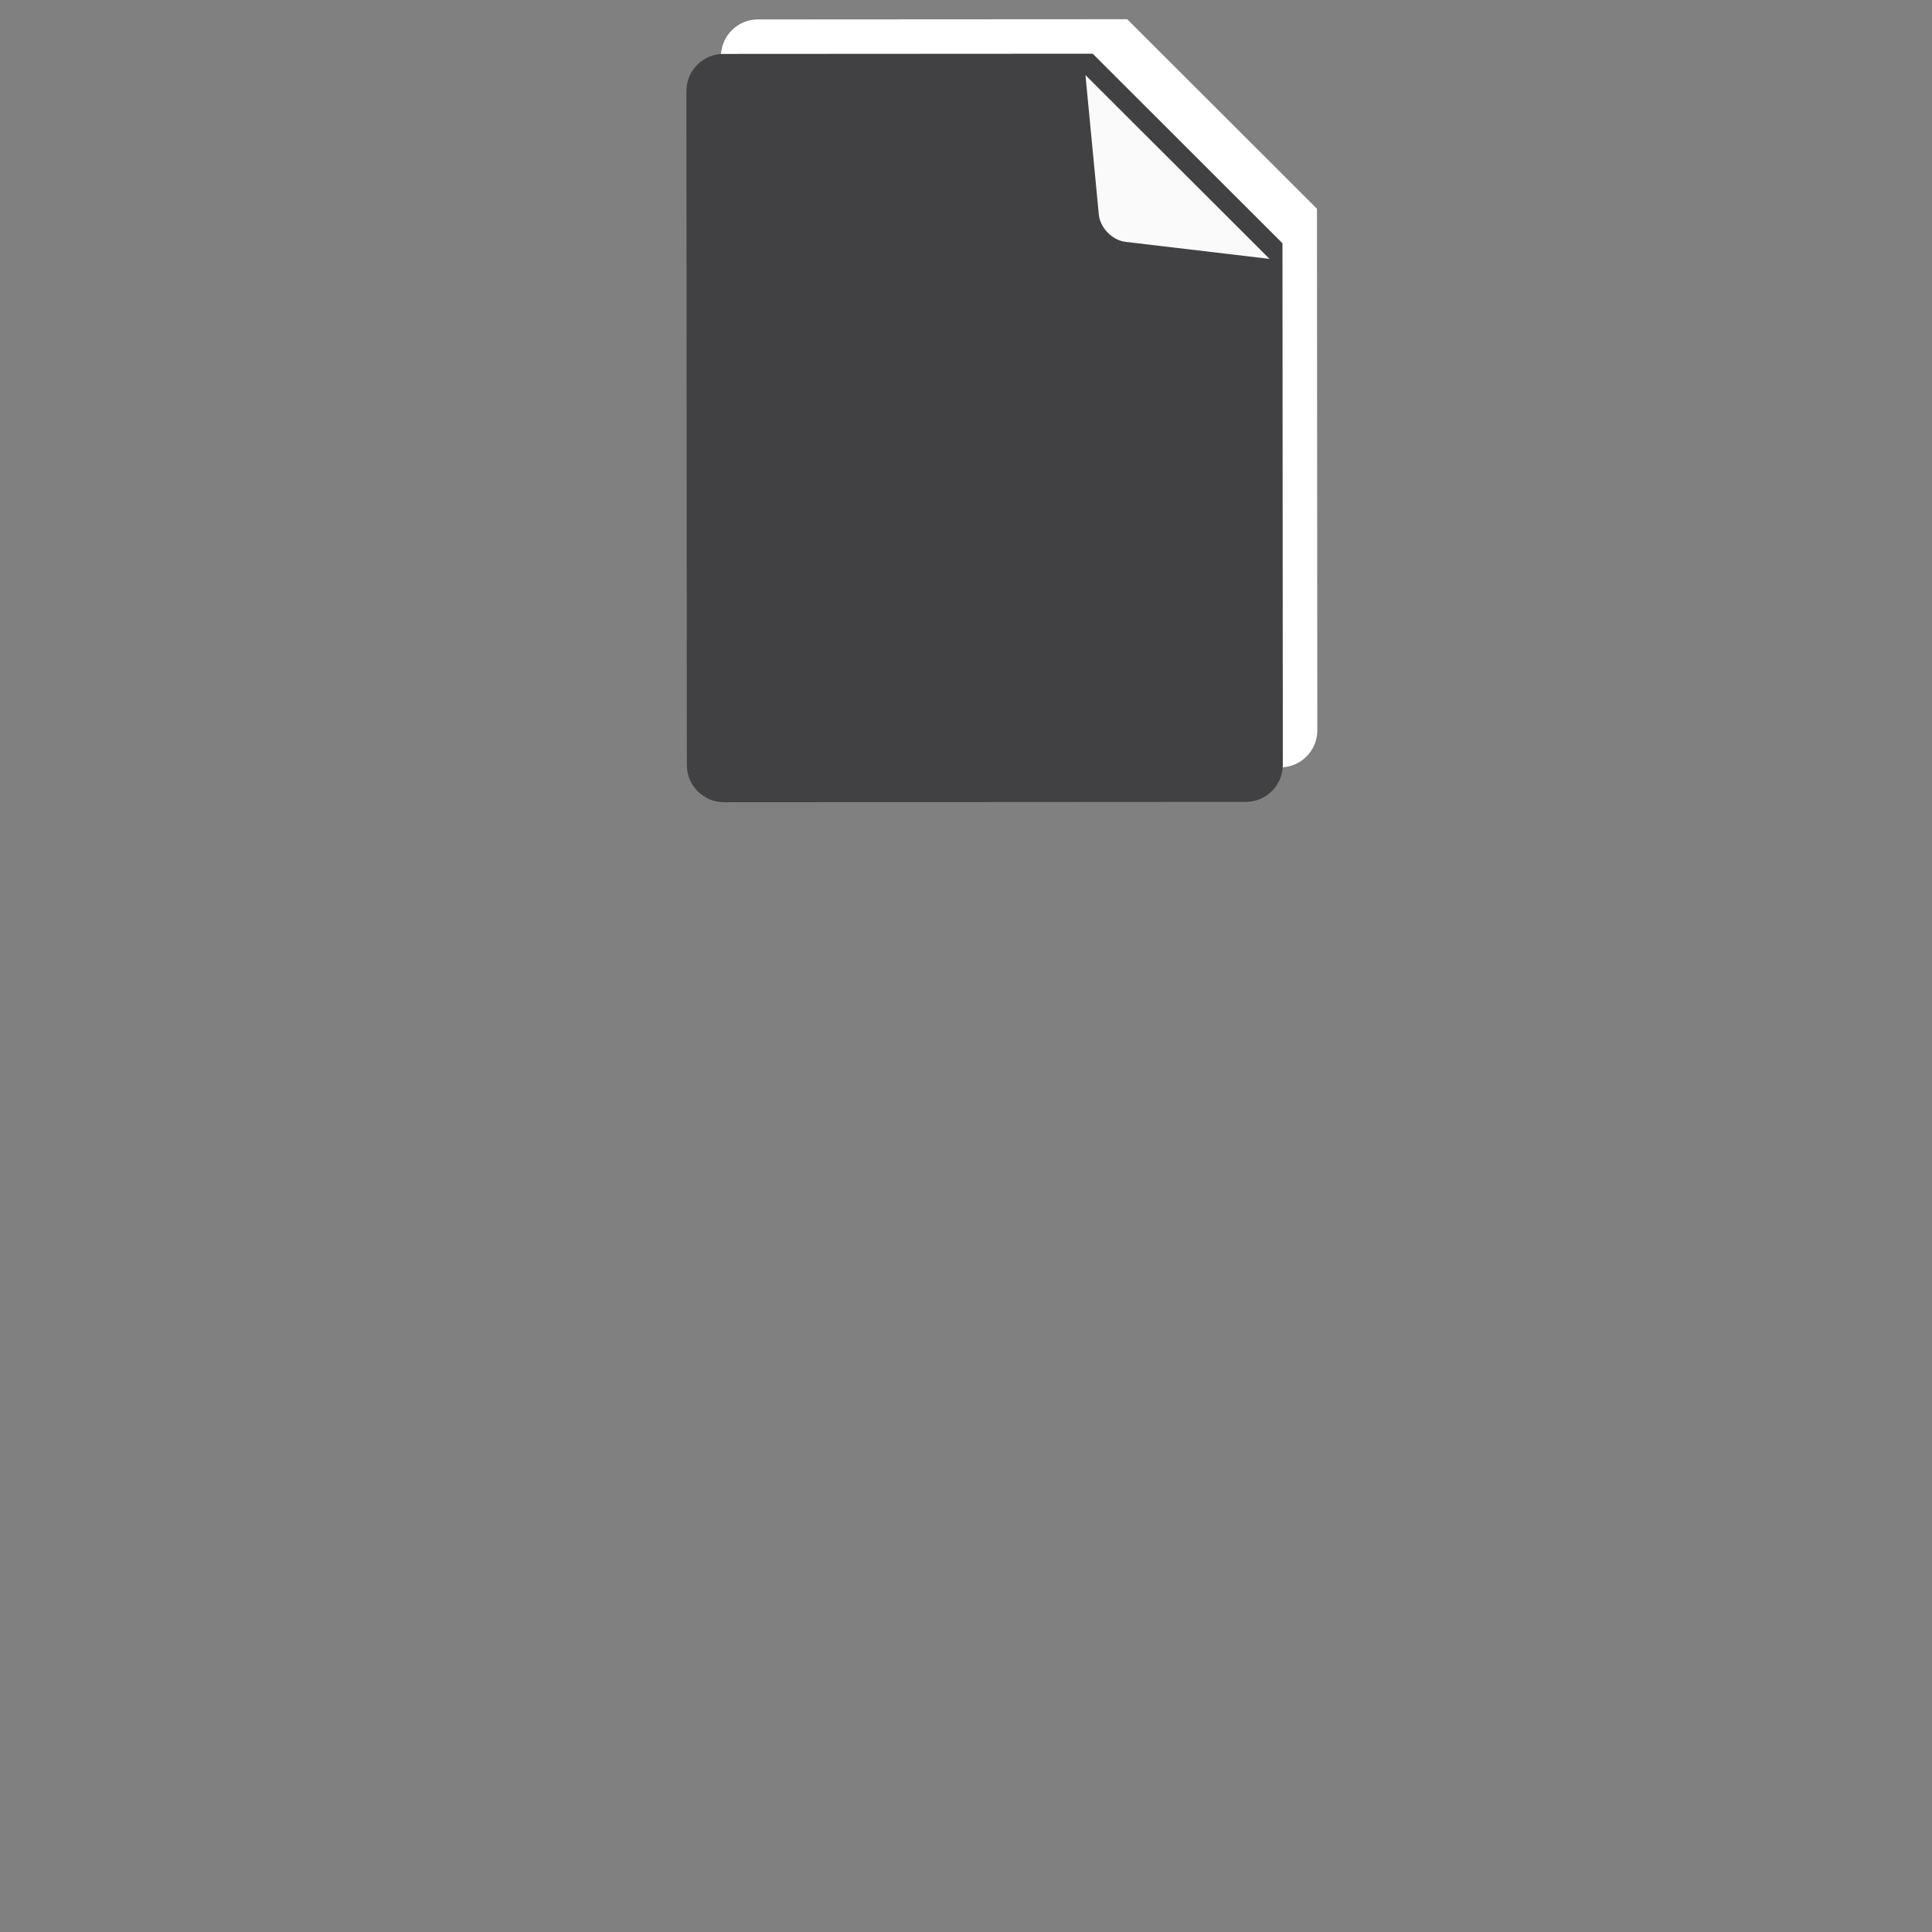<?xml version="1.0" encoding="utf-8"?>
<!-- Generator: Adobe Illustrator 16.0.0, SVG Export Plug-In . SVG Version: 6.00 Build 0)  -->
<!DOCTYPE svg PUBLIC "-//W3C//DTD SVG 1.1//EN" "http://www.w3.org/Graphics/SVG/1.1/DTD/svg11.dtd">
<svg version="1.1" id="Layer_1" xmlns="http://www.w3.org/2000/svg" xmlns:xlink="http://www.w3.org/1999/xlink" x="0px" y="0px"
	 width="56px" height="56px" viewBox="0 0 56 56" enable-background="new 0 0 56 56" xml:space="preserve">
<rect x="0" y="0" width="56" height="56" fill="#808080" stroke="none"/>
<g id="Form_Icon">
	<path fill="#ffffff" d="M31.673,16.557l-10.705,0.006c-0.593,0-1.072,0.483-1.072,1.075l0.013,19.541
		c0,0.591,0.48,1.073,1.074,1.073l15.128-0.009c0.593-0.001,1.073-0.483,1.072-1.077l-0.01-15.115L31.673,16.557z" transform="translate(1,-16)"/>
	<path fill="#414042" d="M31.673,16.557l-10.705,0.006c-0.593,0-1.072,0.483-1.072,1.075l0.013,19.541
		c0,0.591,0.48,1.073,1.074,1.073l15.128-0.009c0.593-0.001,1.073-0.483,1.072-1.077l-0.01-15.115L31.673,16.557z" transform="translate(0,-15)"/>
	<path fill="#FAFAFA" d="M31.462,17.176l0.388,4.043c0.039,0.386,0.388,0.743,0.771,0.791l4.178,0.494L31.462,17.176z" transform="translate(0,-15)"/>
</g>
</svg>
